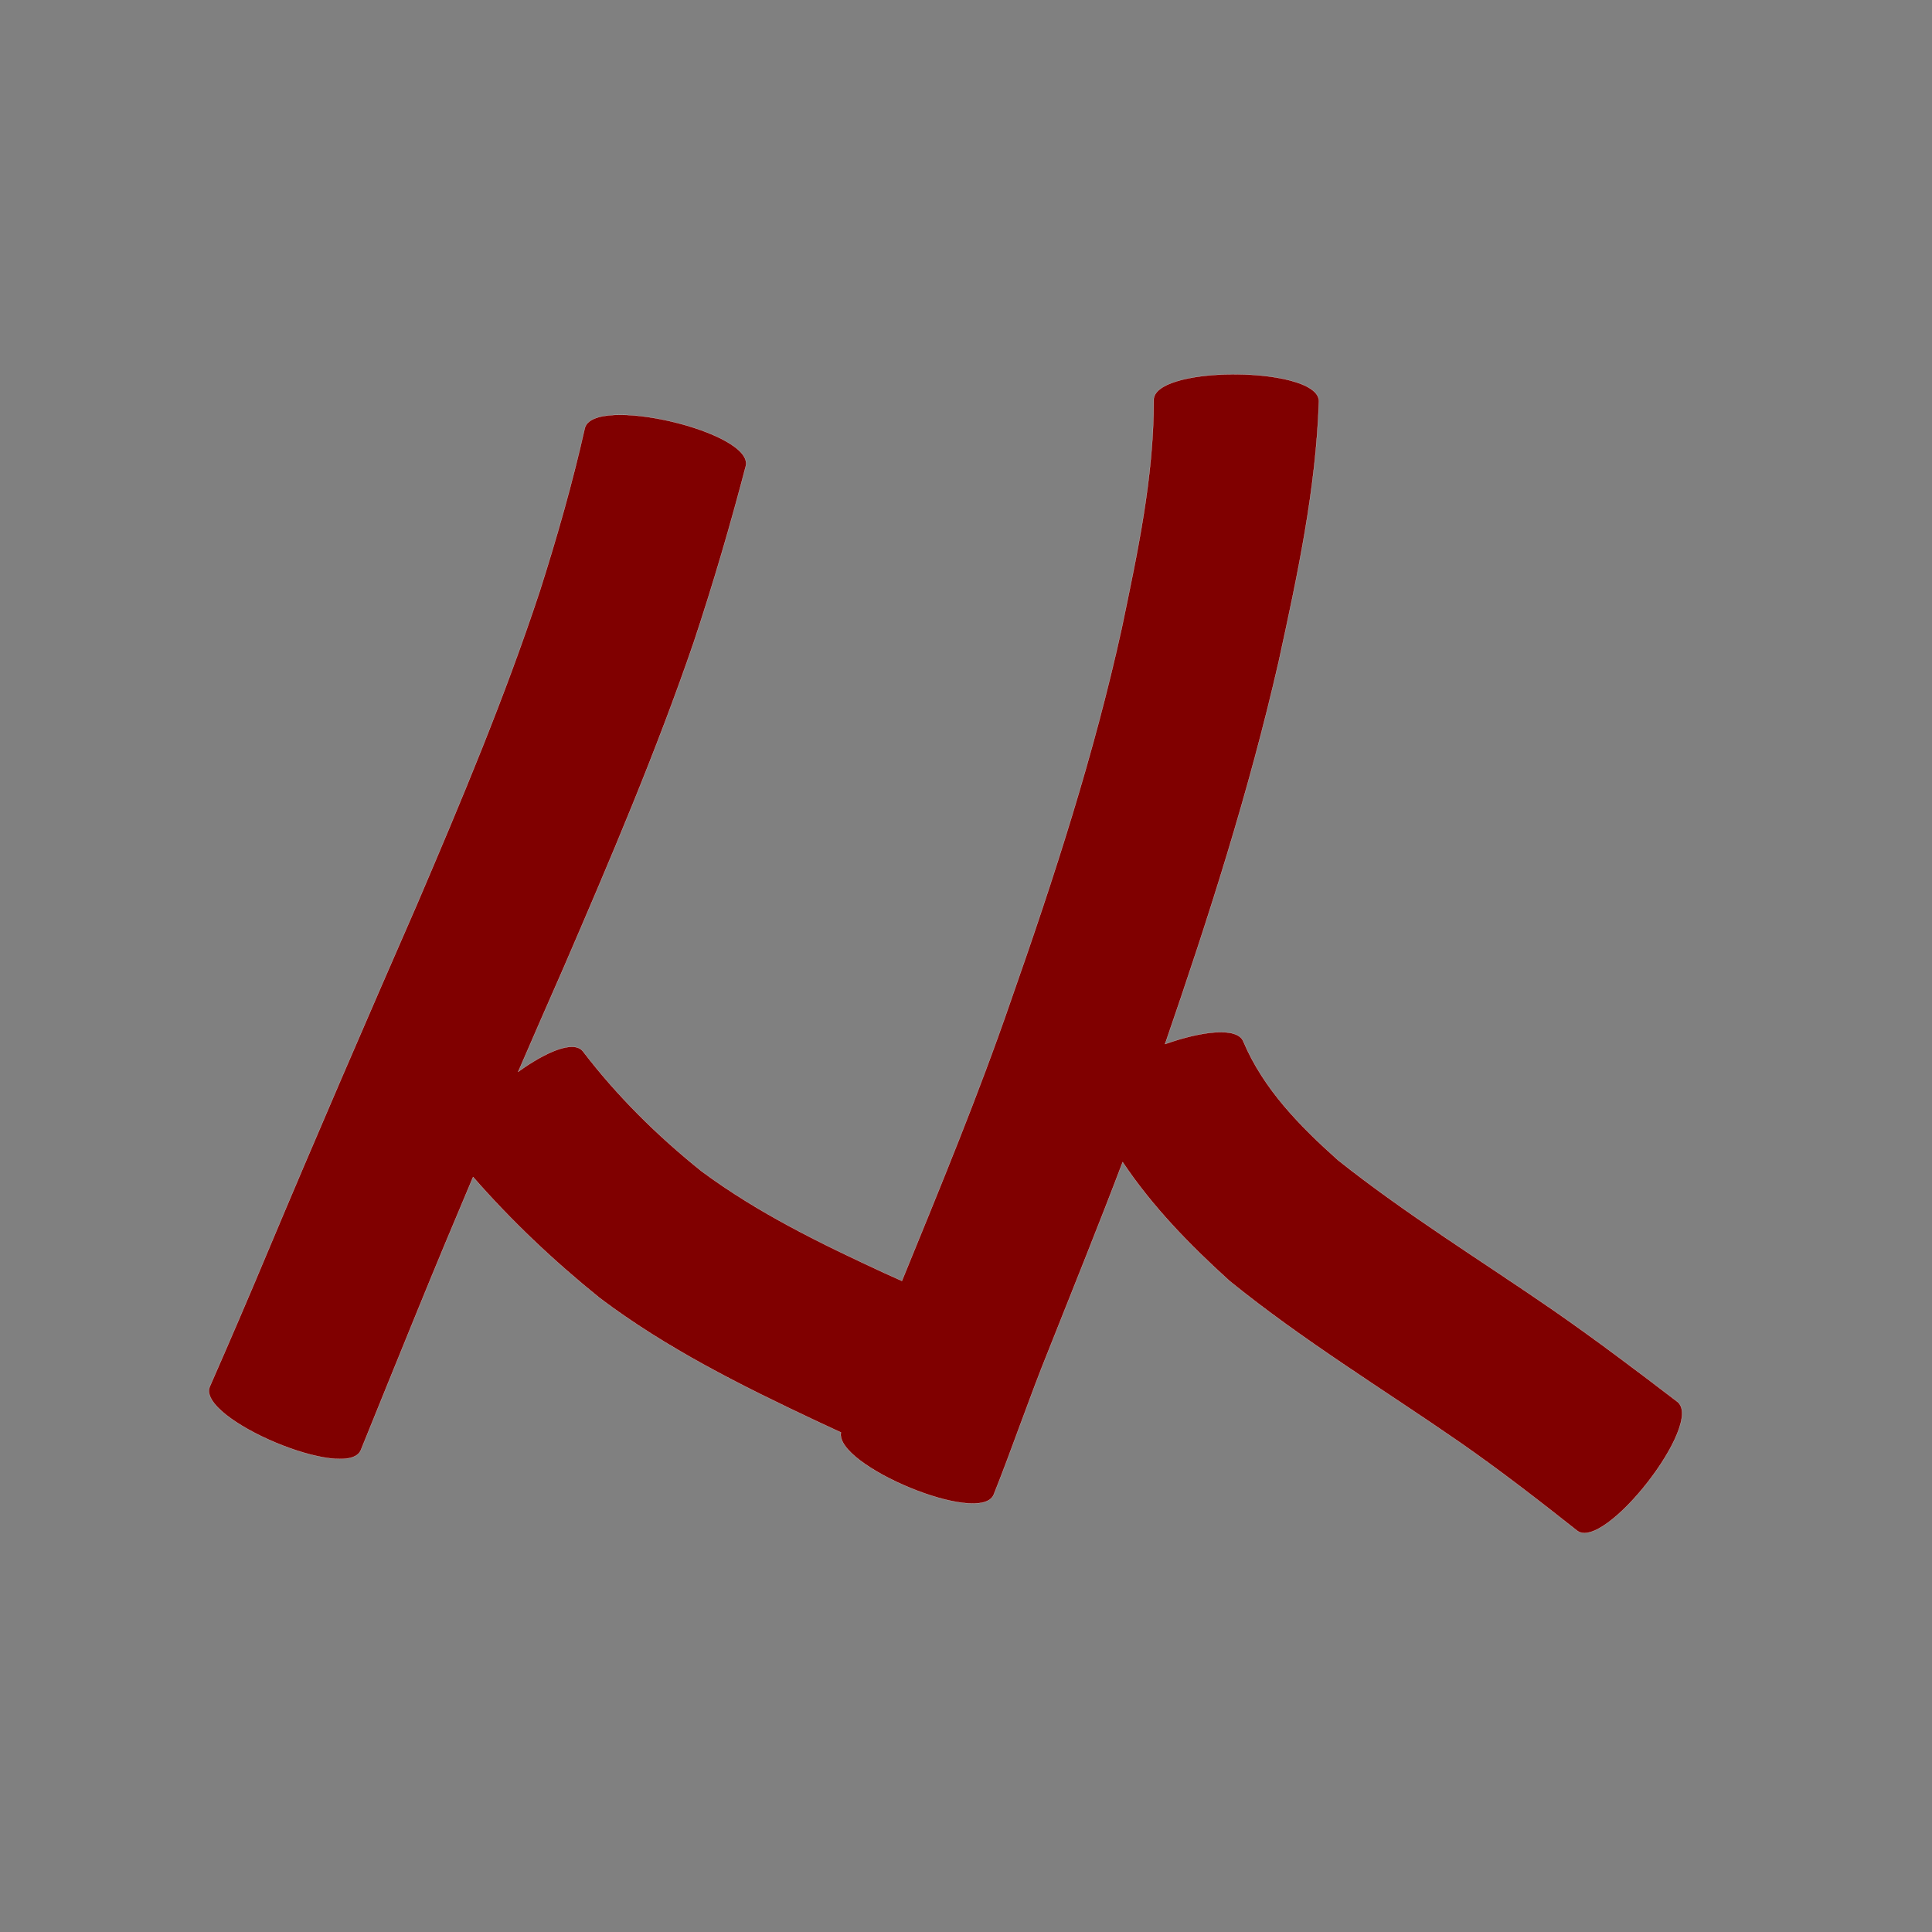 <?xml version="1.0" encoding="UTF-8" standalone="no"?>
<svg
   xmlns:dc="http://purl.org/dc/elements/1.1/"
   xmlns:cc="http://creativecommons.org/ns#"
   xmlns:rdf="http://www.w3.org/1999/02/22-rdf-syntax-ns#"
   xmlns:svg="http://www.w3.org/2000/svg"
   xmlns="http://www.w3.org/2000/svg"
   xmlns:sodipodi="http://sodipodi.sourceforge.net/DTD/sodipodi-0.dtd"
   xmlns:inkscape="http://www.inkscape.org/namespaces/inkscape"
   width="1024"
   height="1024"
   id="U4ECE"
   version="1.1"
   inkscape:version="0.48.0 r9654"
   sodipodi:docname="U+4ECE.svg">
  <rect width="100%" height="100%" fill="#808080" stroke="none"/>
  <defs
     id="defs9" />
  <sodipodi:namedview
     pagecolor="#ffffff"
     bordercolor="#666666"
     borderopacity="1"
     objecttolerance="10"
     gridtolerance="10"
     guidetolerance="10"
     inkscape:pageopacity="0"
     inkscape:pageshadow="2"
     inkscape:window-width="640"
     inkscape:window-height="480"
     id="namedview7"
     showgrid="false"
     inkscape:zoom="0.27441406"
     inkscape:cx="512"
     inkscape:cy="512"
     inkscape:window-x="0"
     inkscape:window-y="25"
     inkscape:window-maximized="0"
     inkscape:current-layer="U4ECE" />
  <path
     style="fill:#800000;fill-opacity:1;fill-rule:nonzero;stroke:#f9f9f9;stroke-width:0.1;stroke-miterlimit:4;stroke-dasharray:none"
     d="M 651.281 198.406 C 630.826 198.786 611.539 203.258 611.469 211.969 C 611.577 252.764 602.868 292.975 594.594 332.719 C 579.885 399.769 558.659 465.149 535.938 529.844 C 518.611 580.293 498.171 629.543 478.031 678.906 C 475.831 677.909 475.118 677.609 468.812 674.75 C 435.237 659.23 401.775 642.961 371.938 620.844 C 348.471 602.048 327.206 581.069 308.906 557.125 C 303.913 551.145 289.191 557.561 274.656 568.062 C 282.623 549.659 290.642 531.296 298.719 512.938 C 323.344 455.888 347.758 398.662 367.906 339.844 C 378.065 309.183 387.14 278.22 395.312 246.969 C 399.544 228.858 314.169 208.89 309.938 227 C 303.385 256.113 295.184 284.798 286.125 313.219 C 267.46 369.796 244.345 424.76 220.938 479.5 C 194.206 540.737 167.643 602.047 141.781 663.656 C 131.808 687.504 121.583 711.271 111.188 734.938 C 104.037 751.918 184.099 785.605 191.25 768.625 C 200.995 744.483 210.823 720.4 220.625 696.281 C 230.488 672.066 240.559 647.918 250.75 623.844 C 271.221 647.241 293.679 668.487 317.938 688.031 C 353.106 714.575 392.587 734.262 432.281 752.969 C 441.242 757.134 443.443 758.159 445.719 759.219 C 442.284 776.646 519.604 808.956 526.688 792.219 C 536.844 766.8 545.563 740.798 555.875 715.438 C 569.012 682.304 582.399 649.267 595.031 615.938 C 610.689 639.395 630.545 659.794 651.625 678.875 C 690.326 710.326 733.025 736.274 773.969 764.625 C 795.174 779.409 815.615 795.241 835.875 811.281 C 850.361 822.56 903.548 754.248 889.062 742.969 C 867.251 726.253 845.301 709.732 822.719 694.062 C 784.741 667.905 745.364 643.64 709.219 614.938 C 689.054 596.905 669.768 577.4 659.031 552.062 C 655.895 544.018 636.589 546.588 617.5 553.375 C 640.508 486.653 662.053 419.33 677.781 350.469 C 687.681 305.064 697.524 259.302 699.062 212.688 C 699.142 202.816 674.463 197.976 651.281 198.406 z "
     id="path21447" />
</svg>
